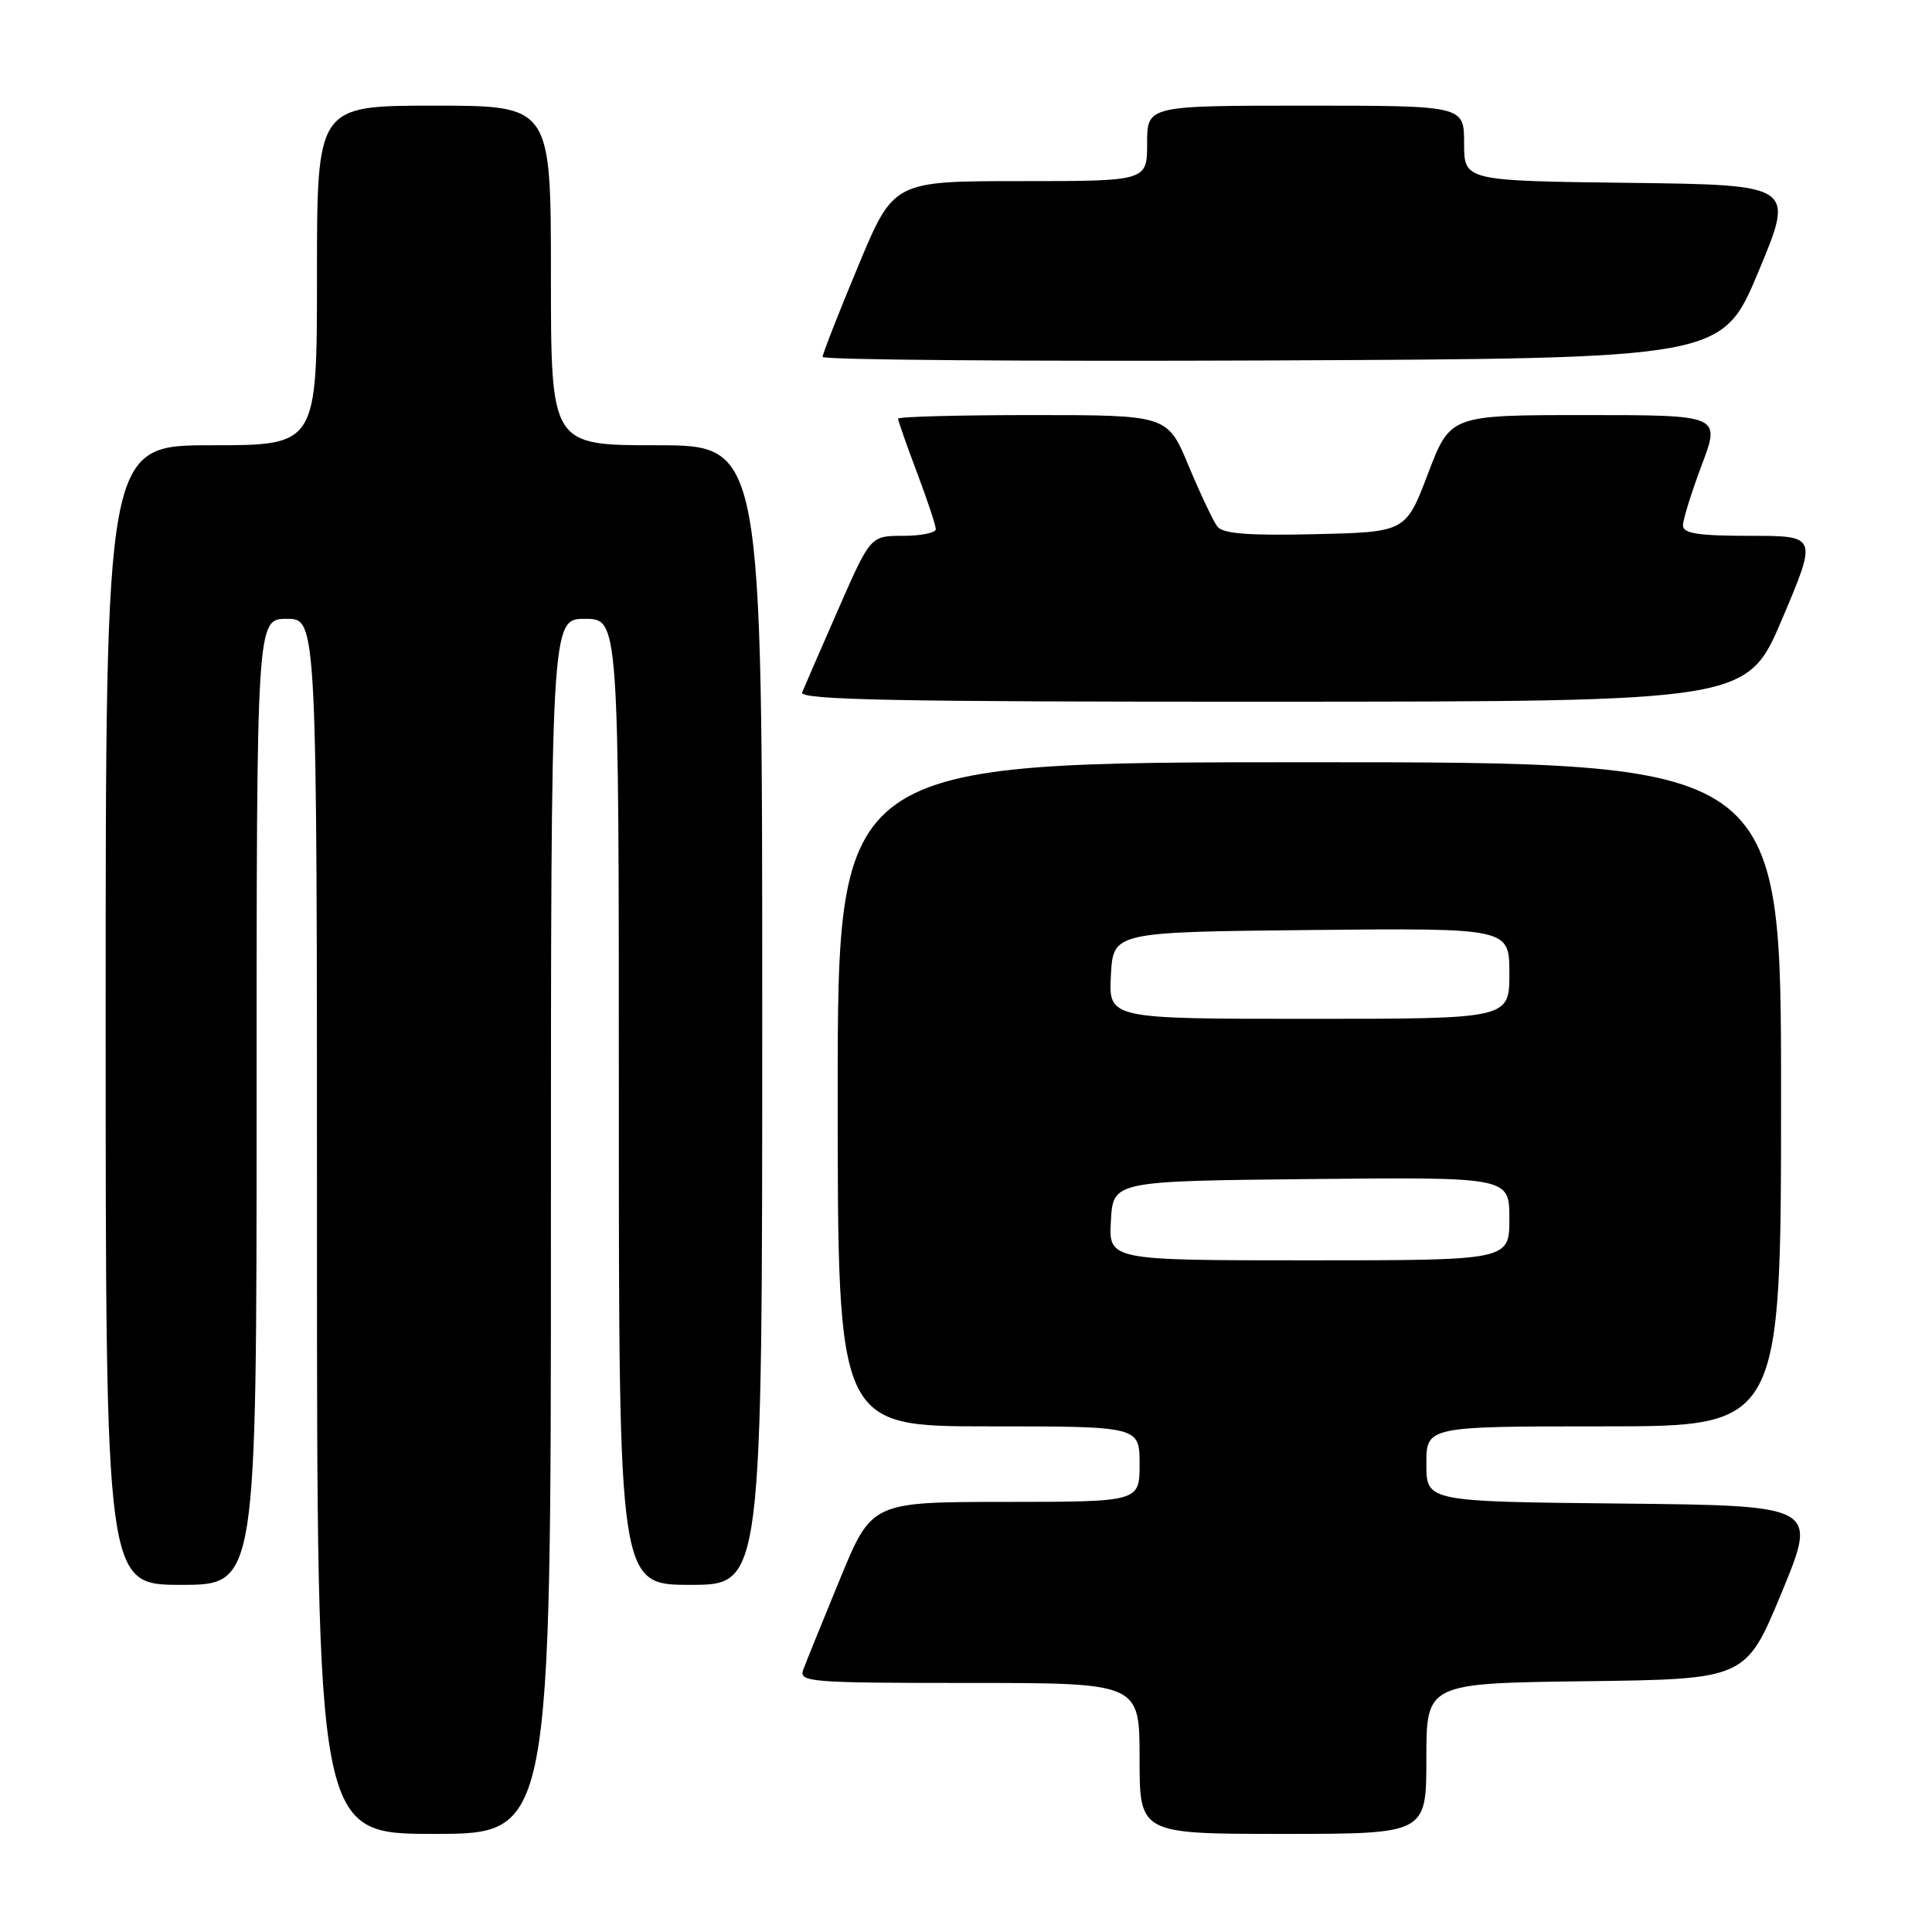 <?xml version="1.0" encoding="UTF-8" standalone="no"?>
<!DOCTYPE svg PUBLIC "-//W3C//DTD SVG 1.1//EN" "http://www.w3.org/Graphics/SVG/1.1/DTD/svg11.dtd" >
<svg xmlns="http://www.w3.org/2000/svg" xmlns:xlink="http://www.w3.org/1999/xlink" version="1.1" viewBox="0 0 256 256">
 <g >
 <path fill="currentColor"
d=" M 73.00 162.50 C 73.00 82.00 73.00 82.00 77.50 82.00 C 82.00 82.00 82.00 82.00 82.00 146.00 C 82.00 210.00 82.00 210.00 91.50 210.00 C 101.00 210.00 101.00 210.00 101.00 134.50 C 101.00 59.00 101.00 59.00 87.00 59.00 C 73.00 59.00 73.00 59.00 73.00 36.50 C 73.00 14.00 73.00 14.00 57.50 14.00 C 42.00 14.00 42.00 14.00 42.00 36.50 C 42.00 59.00 42.00 59.00 28.00 59.00 C 14.00 59.00 14.00 59.00 14.00 134.50 C 14.00 210.00 14.00 210.00 24.00 210.00 C 34.00 210.00 34.00 210.00 34.00 146.00 C 34.00 82.00 34.00 82.00 38.00 82.00 C 42.00 82.00 42.00 82.00 42.00 162.50 C 42.00 243.00 42.00 243.00 57.50 243.00 C 73.00 243.00 73.00 243.00 73.00 162.50 Z  M 189.00 233.02 C 189.00 223.04 189.00 223.04 210.17 222.77 C 231.33 222.50 231.33 222.50 236.09 211.00 C 240.84 199.50 240.84 199.50 214.92 199.23 C 189.00 198.97 189.00 198.97 189.00 193.98 C 189.00 189.00 189.00 189.00 212.50 189.00 C 236.00 189.00 236.00 189.00 236.00 145.00 C 236.00 101.00 236.00 101.00 173.50 101.00 C 111.00 101.00 111.00 101.00 111.00 145.00 C 111.00 189.00 111.00 189.00 131.00 189.00 C 151.00 189.00 151.00 189.00 151.00 194.00 C 151.00 199.00 151.00 199.00 133.25 199.01 C 115.50 199.02 115.50 199.02 111.29 209.26 C 108.97 214.89 106.79 220.29 106.43 221.25 C 105.83 222.88 107.28 223.00 128.39 223.00 C 151.00 223.00 151.00 223.00 151.00 233.00 C 151.00 243.00 151.00 243.00 170.00 243.00 C 189.00 243.00 189.00 243.00 189.00 233.02 Z  M 236.16 81.98 C 240.81 71.00 240.81 71.00 231.91 71.00 C 225.00 71.00 223.00 70.69 223.00 69.62 C 223.00 68.86 224.12 65.26 225.49 61.62 C 227.98 55.00 227.98 55.00 210.08 55.00 C 192.17 55.00 192.17 55.00 189.22 62.75 C 186.27 70.50 186.27 70.50 174.28 70.78 C 165.45 70.99 162.04 70.72 161.31 69.78 C 160.77 69.08 159.06 65.46 157.51 61.75 C 154.70 55.00 154.70 55.00 136.85 55.00 C 127.03 55.00 119.00 55.21 119.00 55.48 C 119.00 55.74 120.12 58.94 121.50 62.60 C 122.88 66.25 124.00 69.63 124.00 70.12 C 124.00 70.60 122.05 71.00 119.67 71.00 C 115.34 71.00 115.34 71.00 111.07 80.75 C 108.72 86.11 106.57 91.06 106.29 91.75 C 105.89 92.74 118.75 93.00 168.64 92.98 C 231.50 92.96 231.50 92.96 236.16 81.98 Z  M 233.00 36.00 C 237.81 24.50 237.81 24.50 215.90 24.23 C 194.00 23.96 194.00 23.96 194.00 18.98 C 194.00 14.00 194.00 14.00 173.00 14.00 C 152.00 14.00 152.00 14.00 152.00 19.00 C 152.00 24.00 152.00 24.00 135.20 24.00 C 118.39 24.00 118.39 24.00 113.70 35.29 C 111.11 41.49 109.00 46.90 109.00 47.29 C 109.00 47.69 135.82 47.90 168.60 47.76 C 228.19 47.50 228.19 47.50 233.00 36.00 Z  M 147.20 161.75 C 147.50 156.50 147.50 156.50 173.75 156.23 C 200.00 155.97 200.00 155.97 200.00 161.48 C 200.00 167.00 200.00 167.00 173.45 167.00 C 146.90 167.00 146.90 167.00 147.20 161.75 Z  M 147.20 129.25 C 147.50 123.50 147.50 123.50 173.75 123.23 C 200.00 122.97 200.00 122.97 200.00 128.98 C 200.00 135.00 200.00 135.00 173.45 135.00 C 146.90 135.00 146.90 135.00 147.20 129.25 Z "/>
</g>
</svg>
